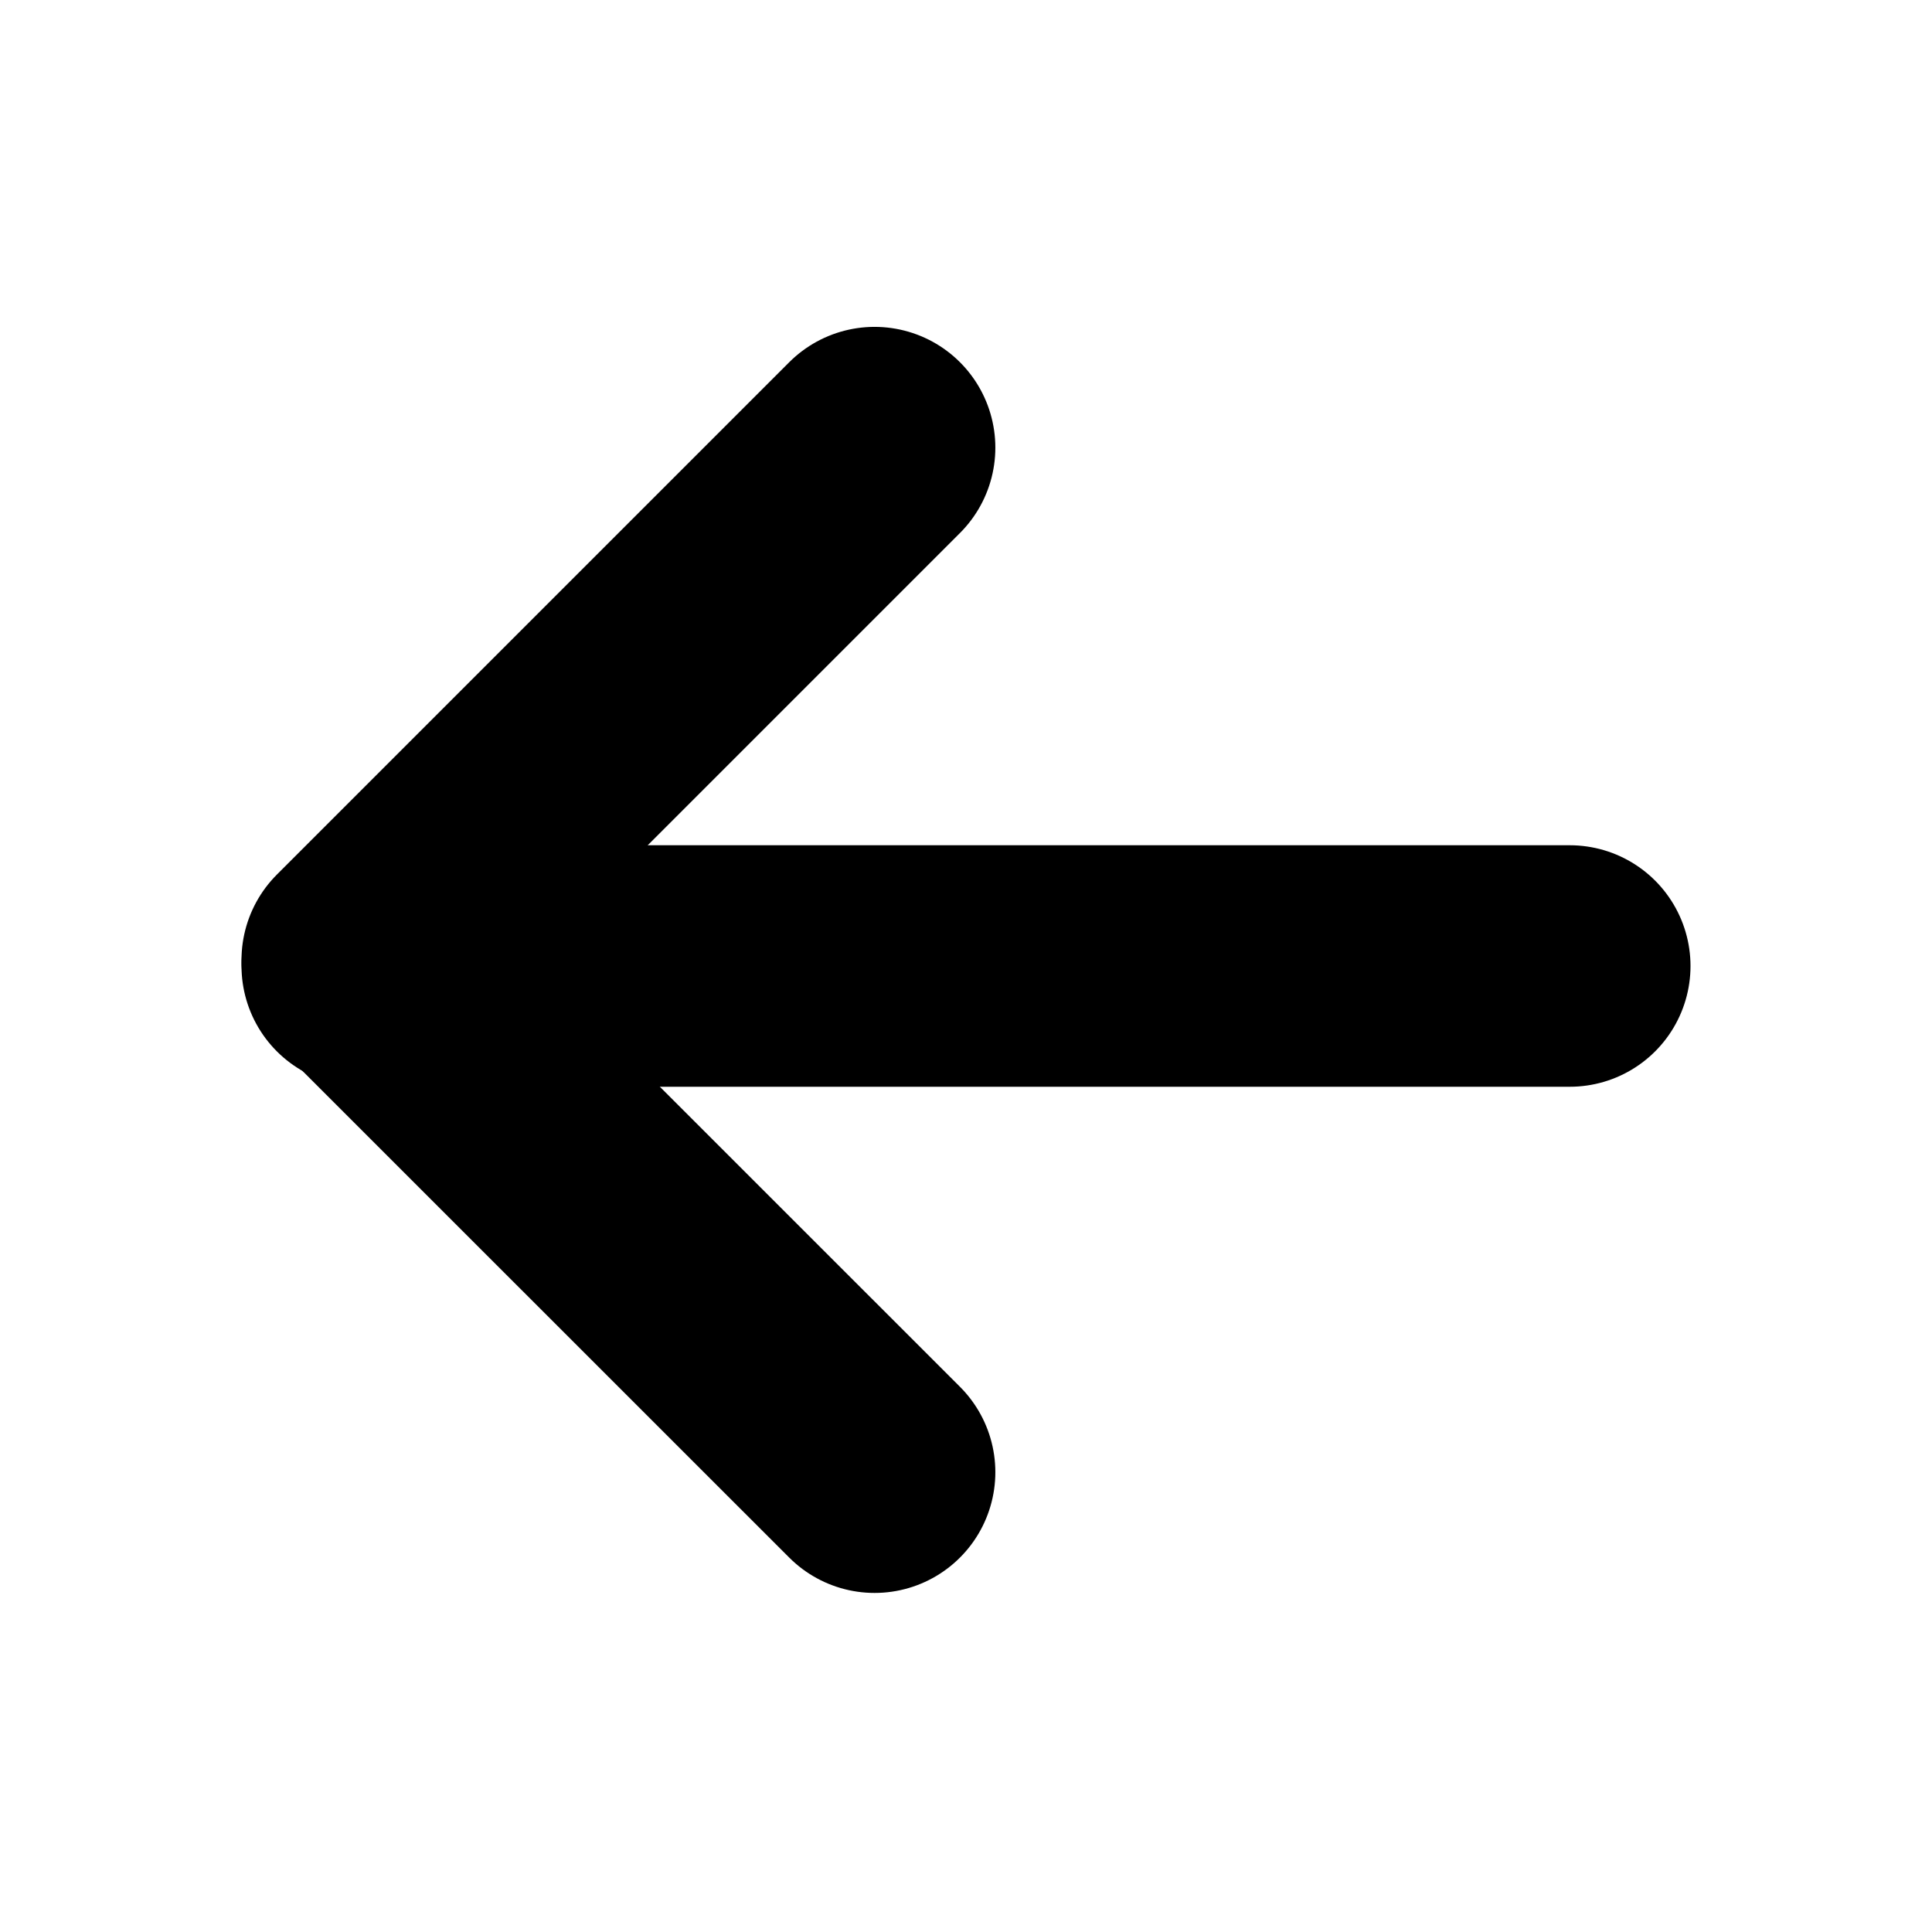<svg width="16" height="16" viewBox="0 0 16 16" fill="none" xmlns="http://www.w3.org/2000/svg">
<path d="M3 8L13 8" stroke="black" stroke-width="2" stroke-linecap="round" stroke-linejoin="round"/>
<path d="M7.243 12.192L3 7.95L7.243 3.707" stroke="black" stroke-width="2" stroke-linecap="round" stroke-linejoin="round"/>
</svg>
